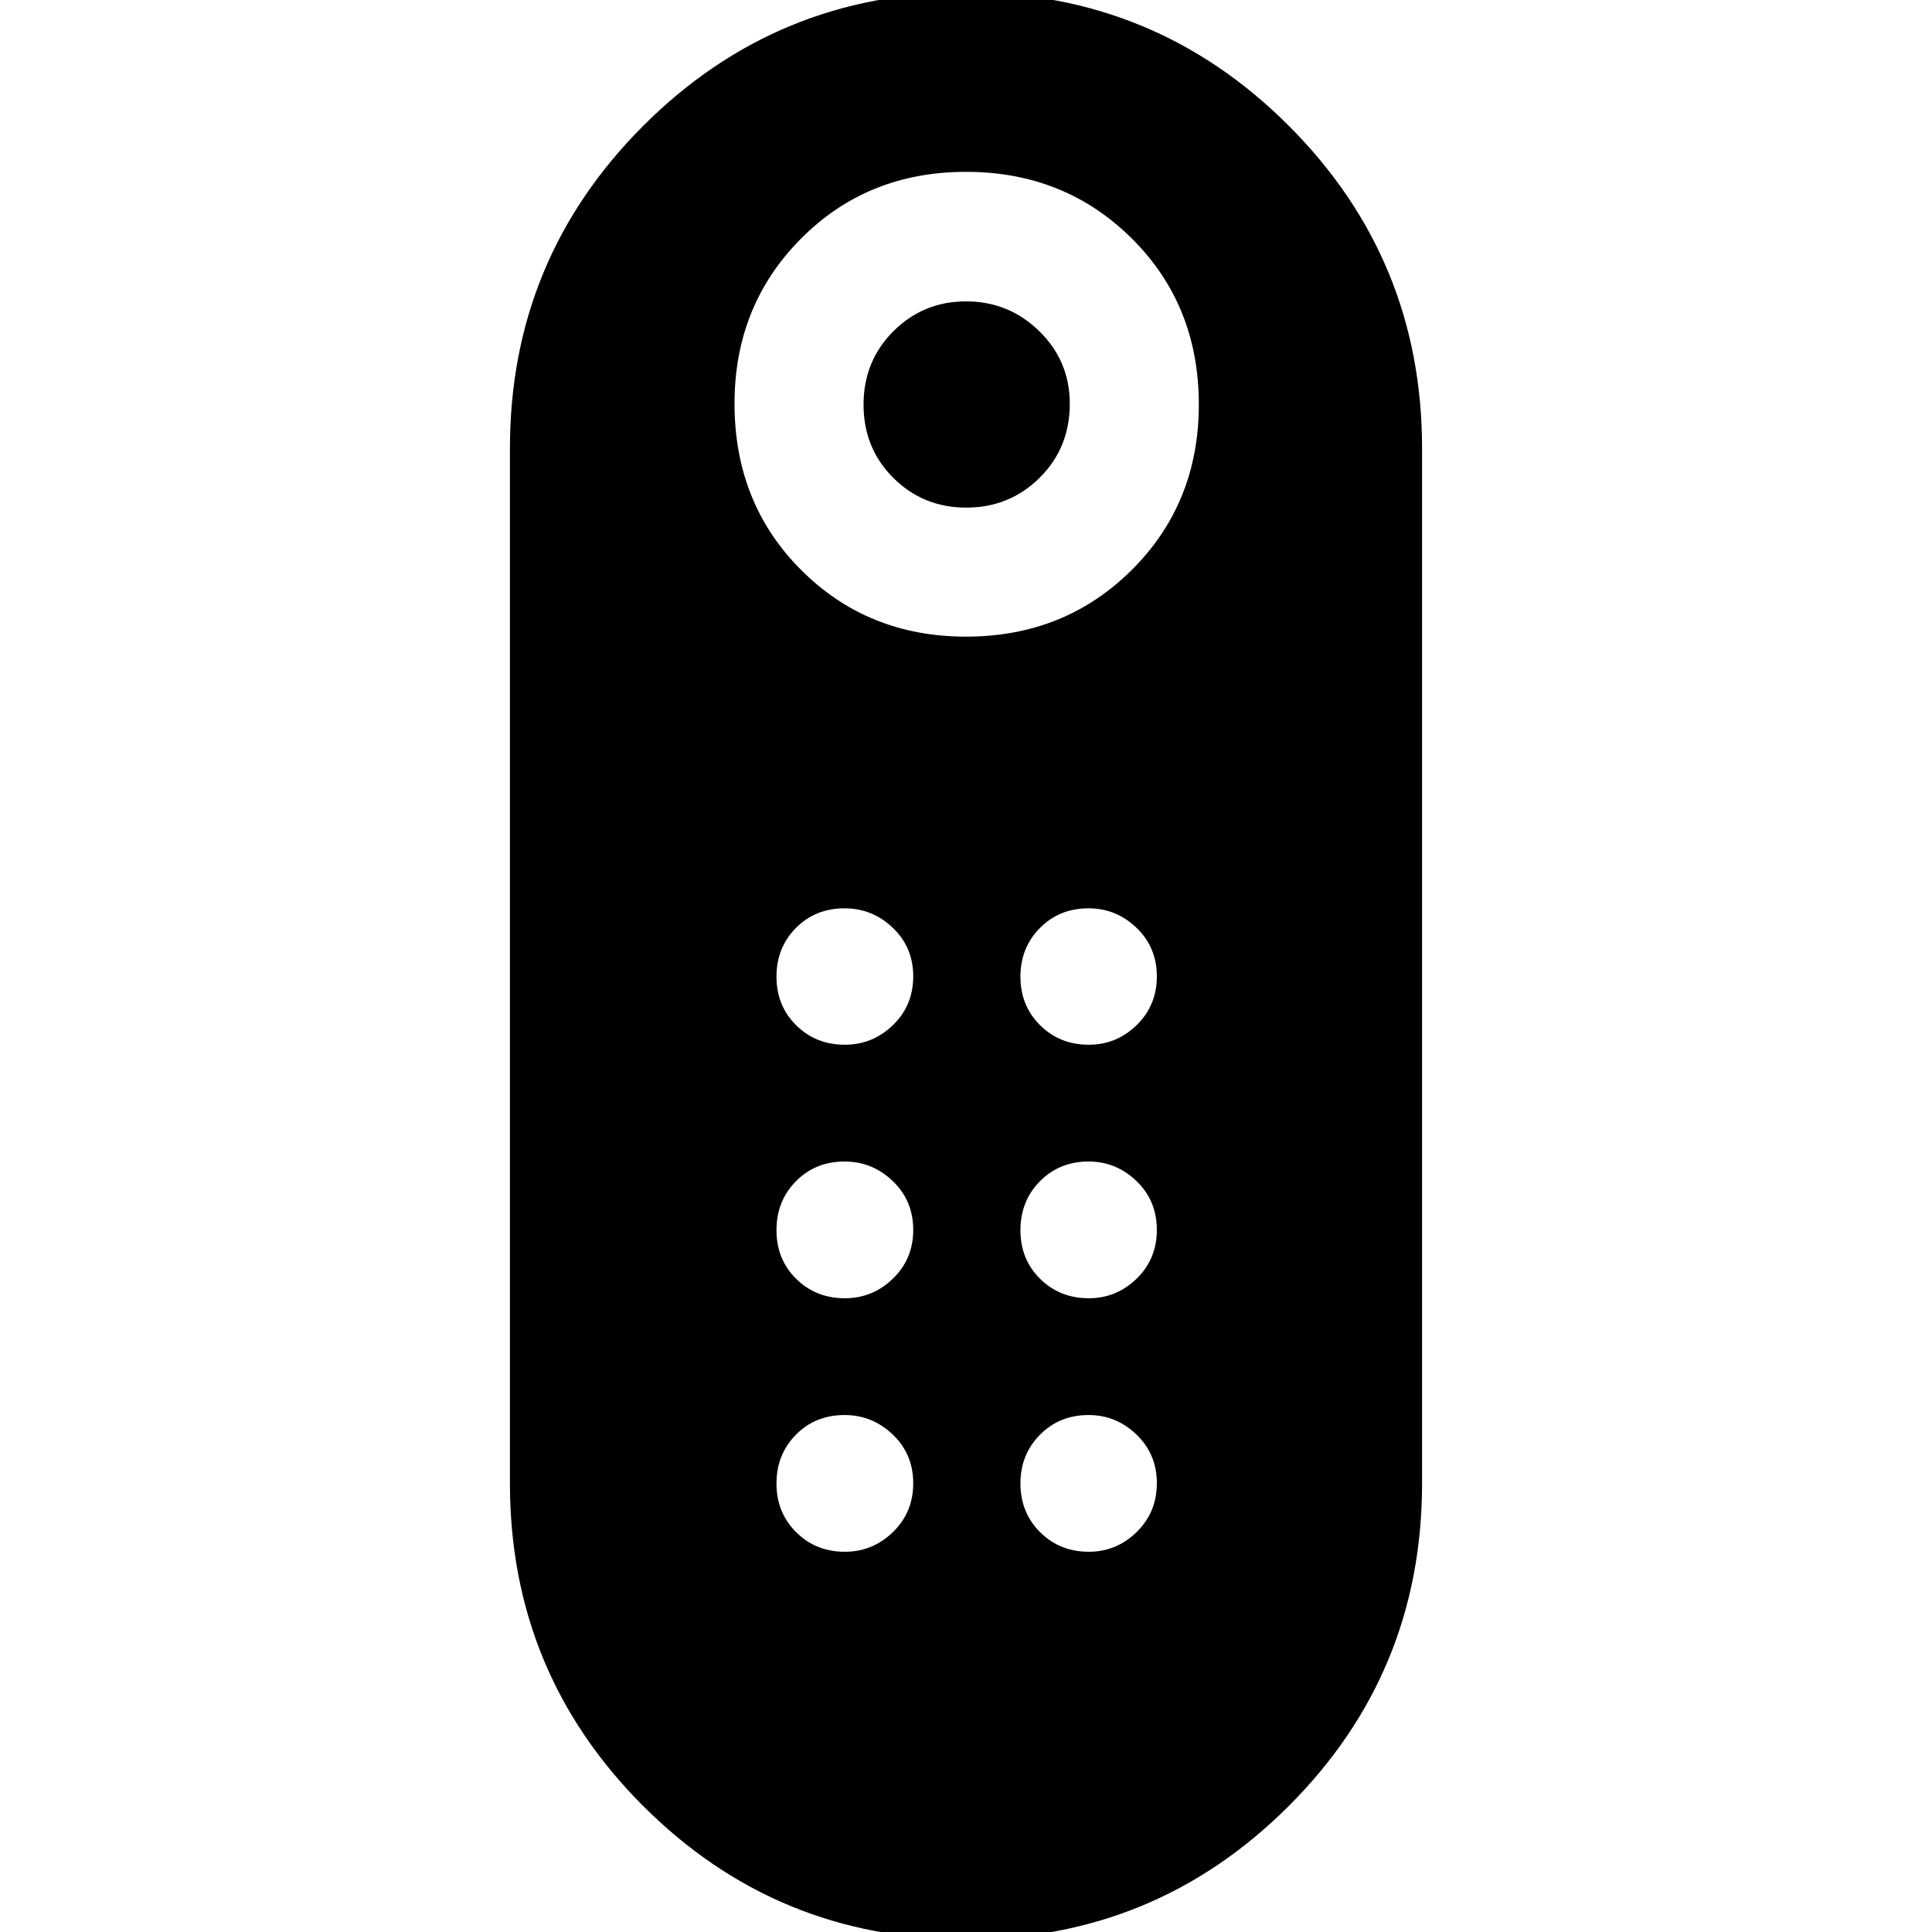 <svg xmlns="http://www.w3.org/2000/svg" height="40" viewBox="0 -960 960 960" width="40"><path d="M480.15-707.77q-21.42 0-36.24-14.75-14.82-14.74-14.82-36.42t14.86-36.5q14.87-14.81 36.09-14.81 21.23 0 36.38 14.82 15.15 14.83 15.15 36.01 0 22.01-15 36.83-14.99 14.82-36.42 14.82Zm-.18 711.4q-94.09 0-160.34-66.2-66.25-66.21-66.25-160.42v-514.18q0-94.08 66.28-160.35t160.37-66.27q94.09 0 160.34 66.27t66.25 160.35v514.18q0 94.21-66.28 160.42-66.28 66.2-160.37 66.2Zm.03-647.29q49.06 0 82.38-33.15 33.31-33.15 33.31-82.2 0-49.4-33.31-82.5-33.32-33.1-82.38-33.1-49.06 0-82.04 33.24-32.98 33.24-32.98 81.9 0 49.61 33.12 82.71 33.12 33.1 81.9 33.1Zm-60.2 328.75q13.83 0 23.9-9.76 10.08-9.76 10.08-24.2 0-14.5-10.15-24.24-10.14-9.74-23.98-9.74-14.5 0-24.16 9.81t-9.66 24.31q0 14.51 9.77 24.16 9.76 9.66 24.2 9.66Zm0-125.97q13.83 0 23.9-9.76 10.08-9.77 10.08-24.2t-10.15-24.13q-10.14-9.69-23.98-9.69-14.5 0-24.16 9.76-9.66 9.77-9.66 24.2 0 14.44 9.77 24.13 9.76 9.69 24.2 9.69Zm121.21 0q13.77 0 23.8-9.76 10.02-9.77 10.02-24.2t-10.09-24.13q-10.1-9.69-23.87-9.69-14.43 0-24.13 9.76-9.69 9.77-9.69 24.2 0 14.44 9.77 24.13 9.76 9.69 24.19 9.69Zm0 125.97q13.77 0 23.8-9.76 10.02-9.76 10.02-24.2 0-14.5-10.09-24.24-10.1-9.74-23.87-9.74-14.43 0-24.13 9.81-9.69 9.81-9.69 24.31 0 14.51 9.77 24.16 9.76 9.66 24.19 9.66ZM419.8-188.94q13.83 0 23.9-9.78 10.08-9.79 10.08-24.26 0-14.46-10.15-24.18-10.14-9.72-23.98-9.72-14.5 0-24.16 9.78t-9.66 24.23q0 14.46 9.77 24.2 9.76 9.73 24.2 9.73Zm121.21 0q13.77 0 23.8-9.81 10.02-9.81 10.02-24.31 0-14.34-10.09-24.08-10.1-9.74-23.87-9.74-14.43 0-24.13 9.81-9.69 9.81-9.69 24.16 0 14.5 9.77 24.24 9.76 9.73 24.19 9.73Z"/></svg>